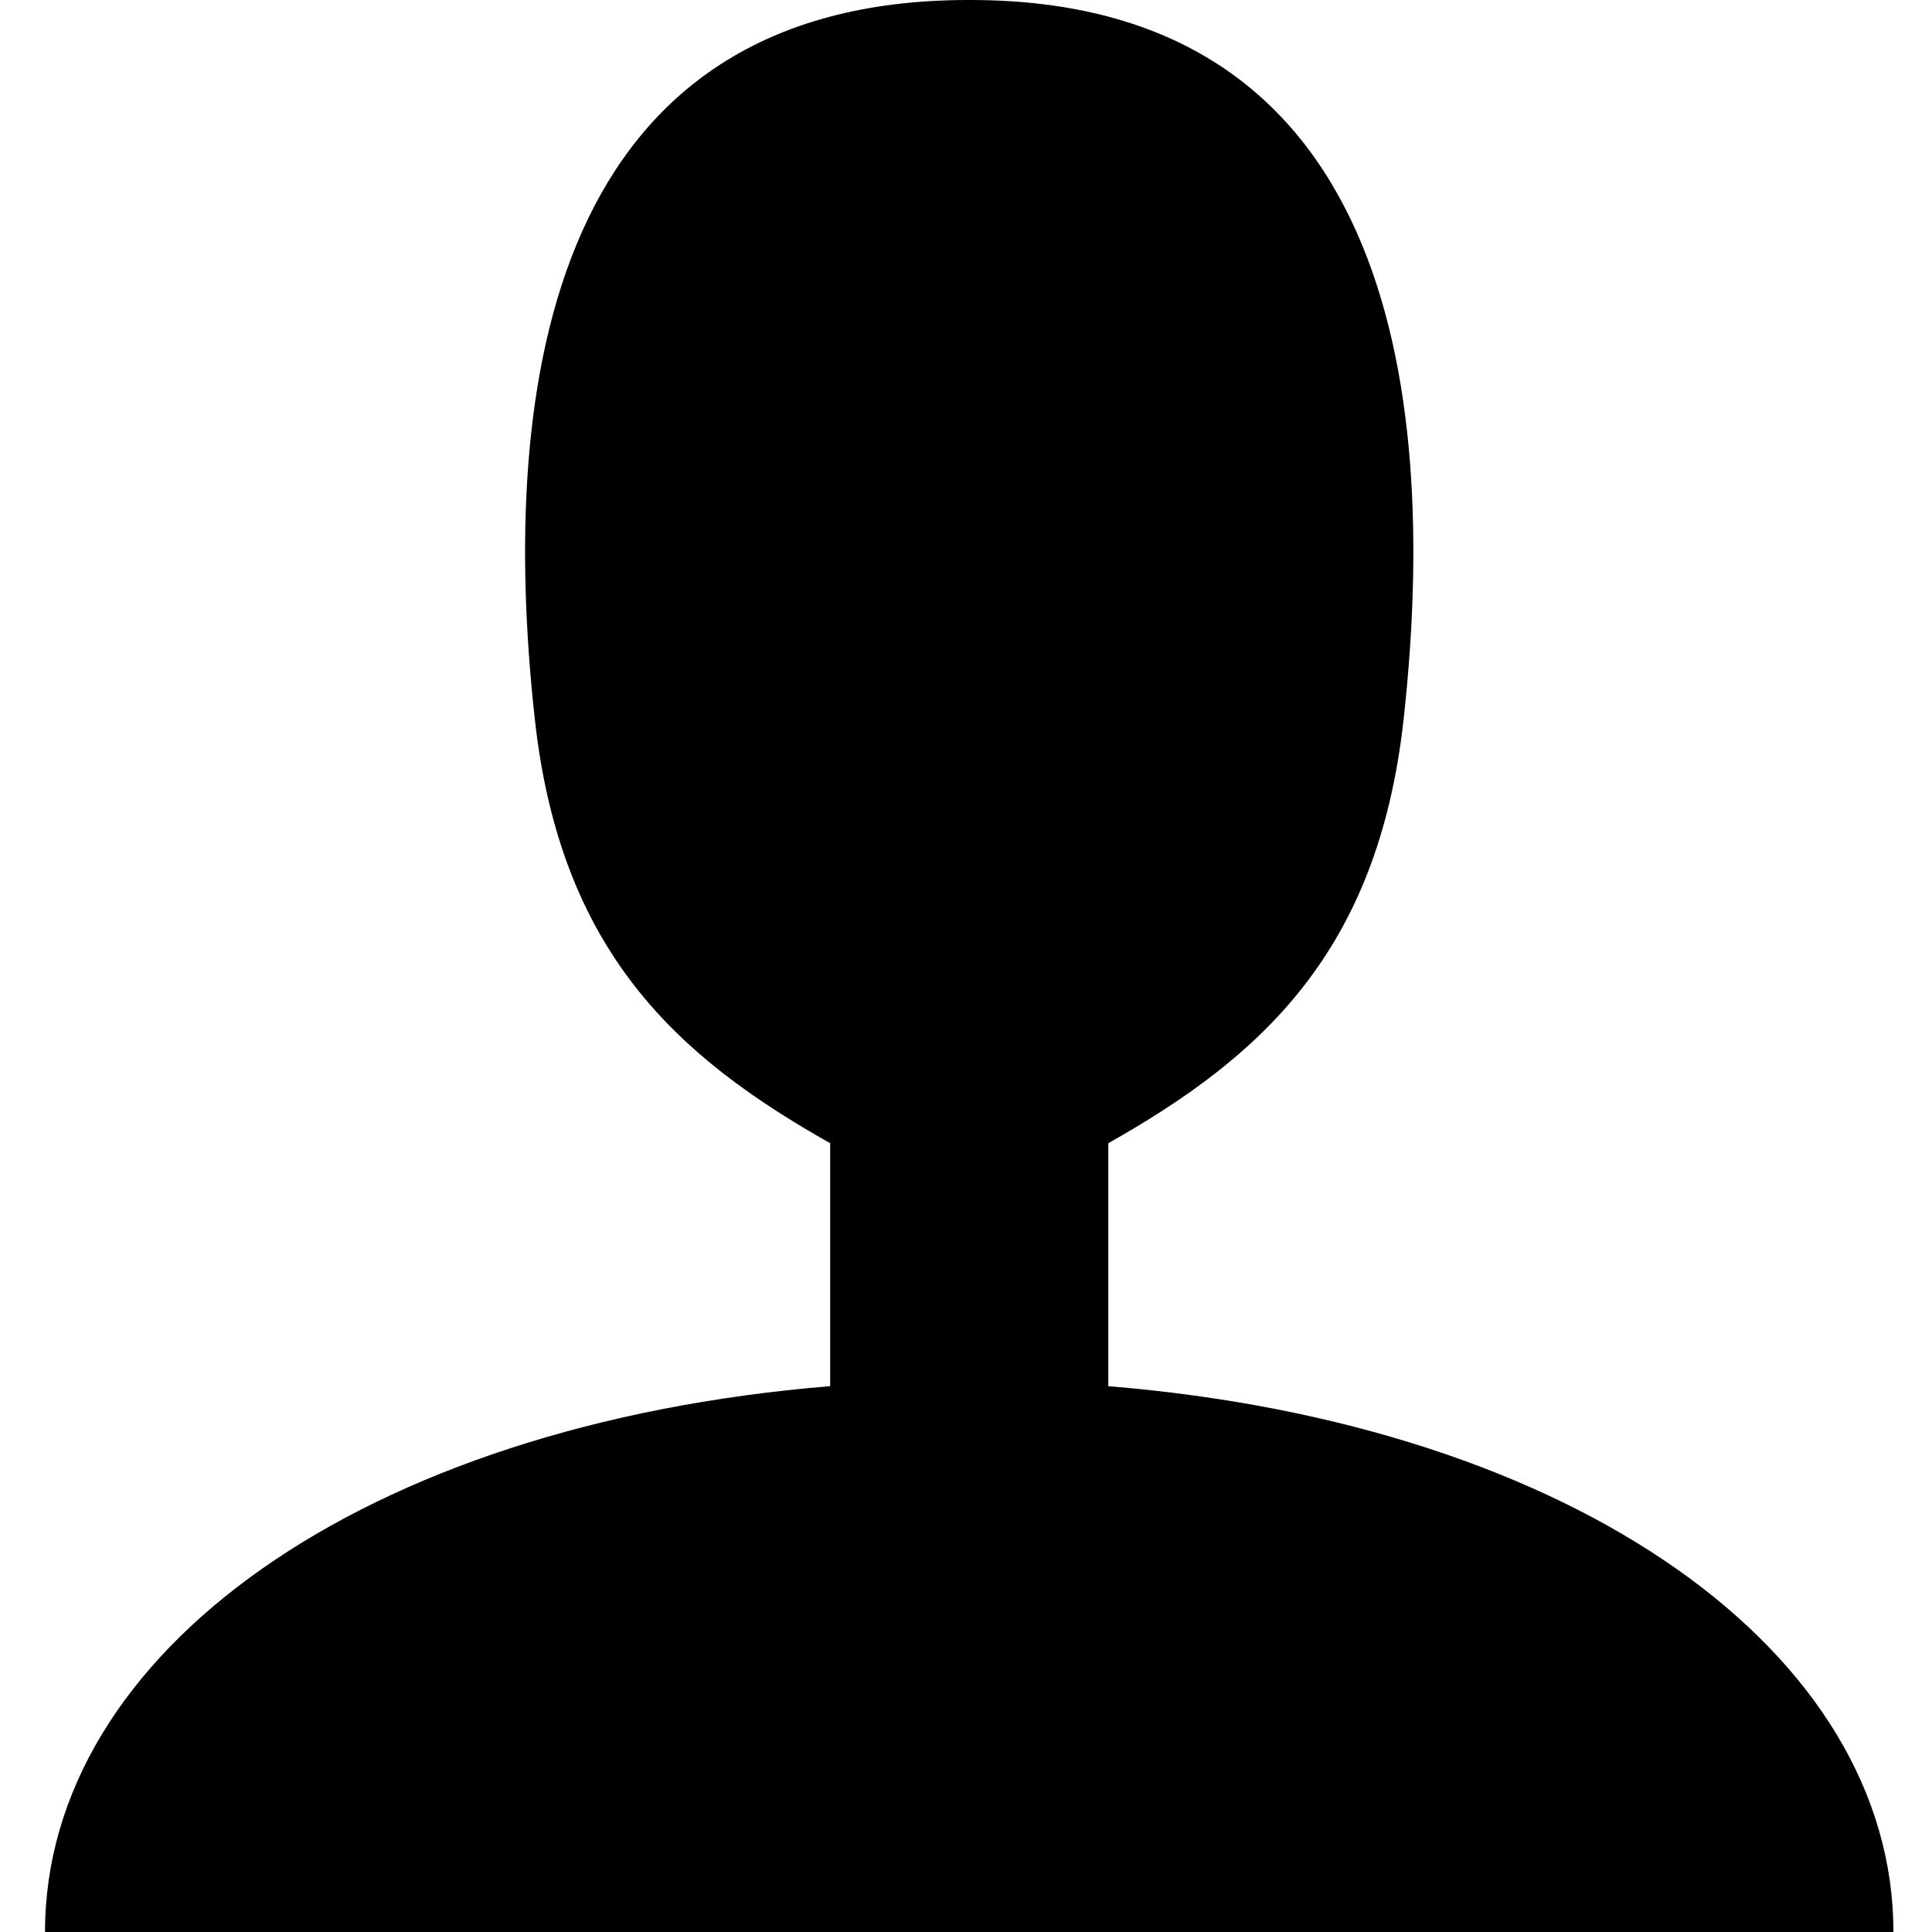 <svg xmlns="http://www.w3.org/2000/svg" width="300" height="300" viewBox="0 0 300 300">
  <defs>
    <style>
      .cls-1 {
        fill-rule: evenodd;
      }
    </style>
  </defs>
  <path id="musician" class="cls-1" d="M294.009,300H6.991c0-43.363,49.23-78.8,121.916-84.758V177.519C105.3,164.19,87.049,147.95,83.049,111.7,77.194,58.631,86.049,0,150.336,0L150.5,0l0.164,0c64.287,0,73.142,58.63,67.287,111.7-4,36.252-22.254,52.492-45.858,65.821v37.725C244.779,221.2,294.009,256.639,294.009,300Z"/>
</svg>
